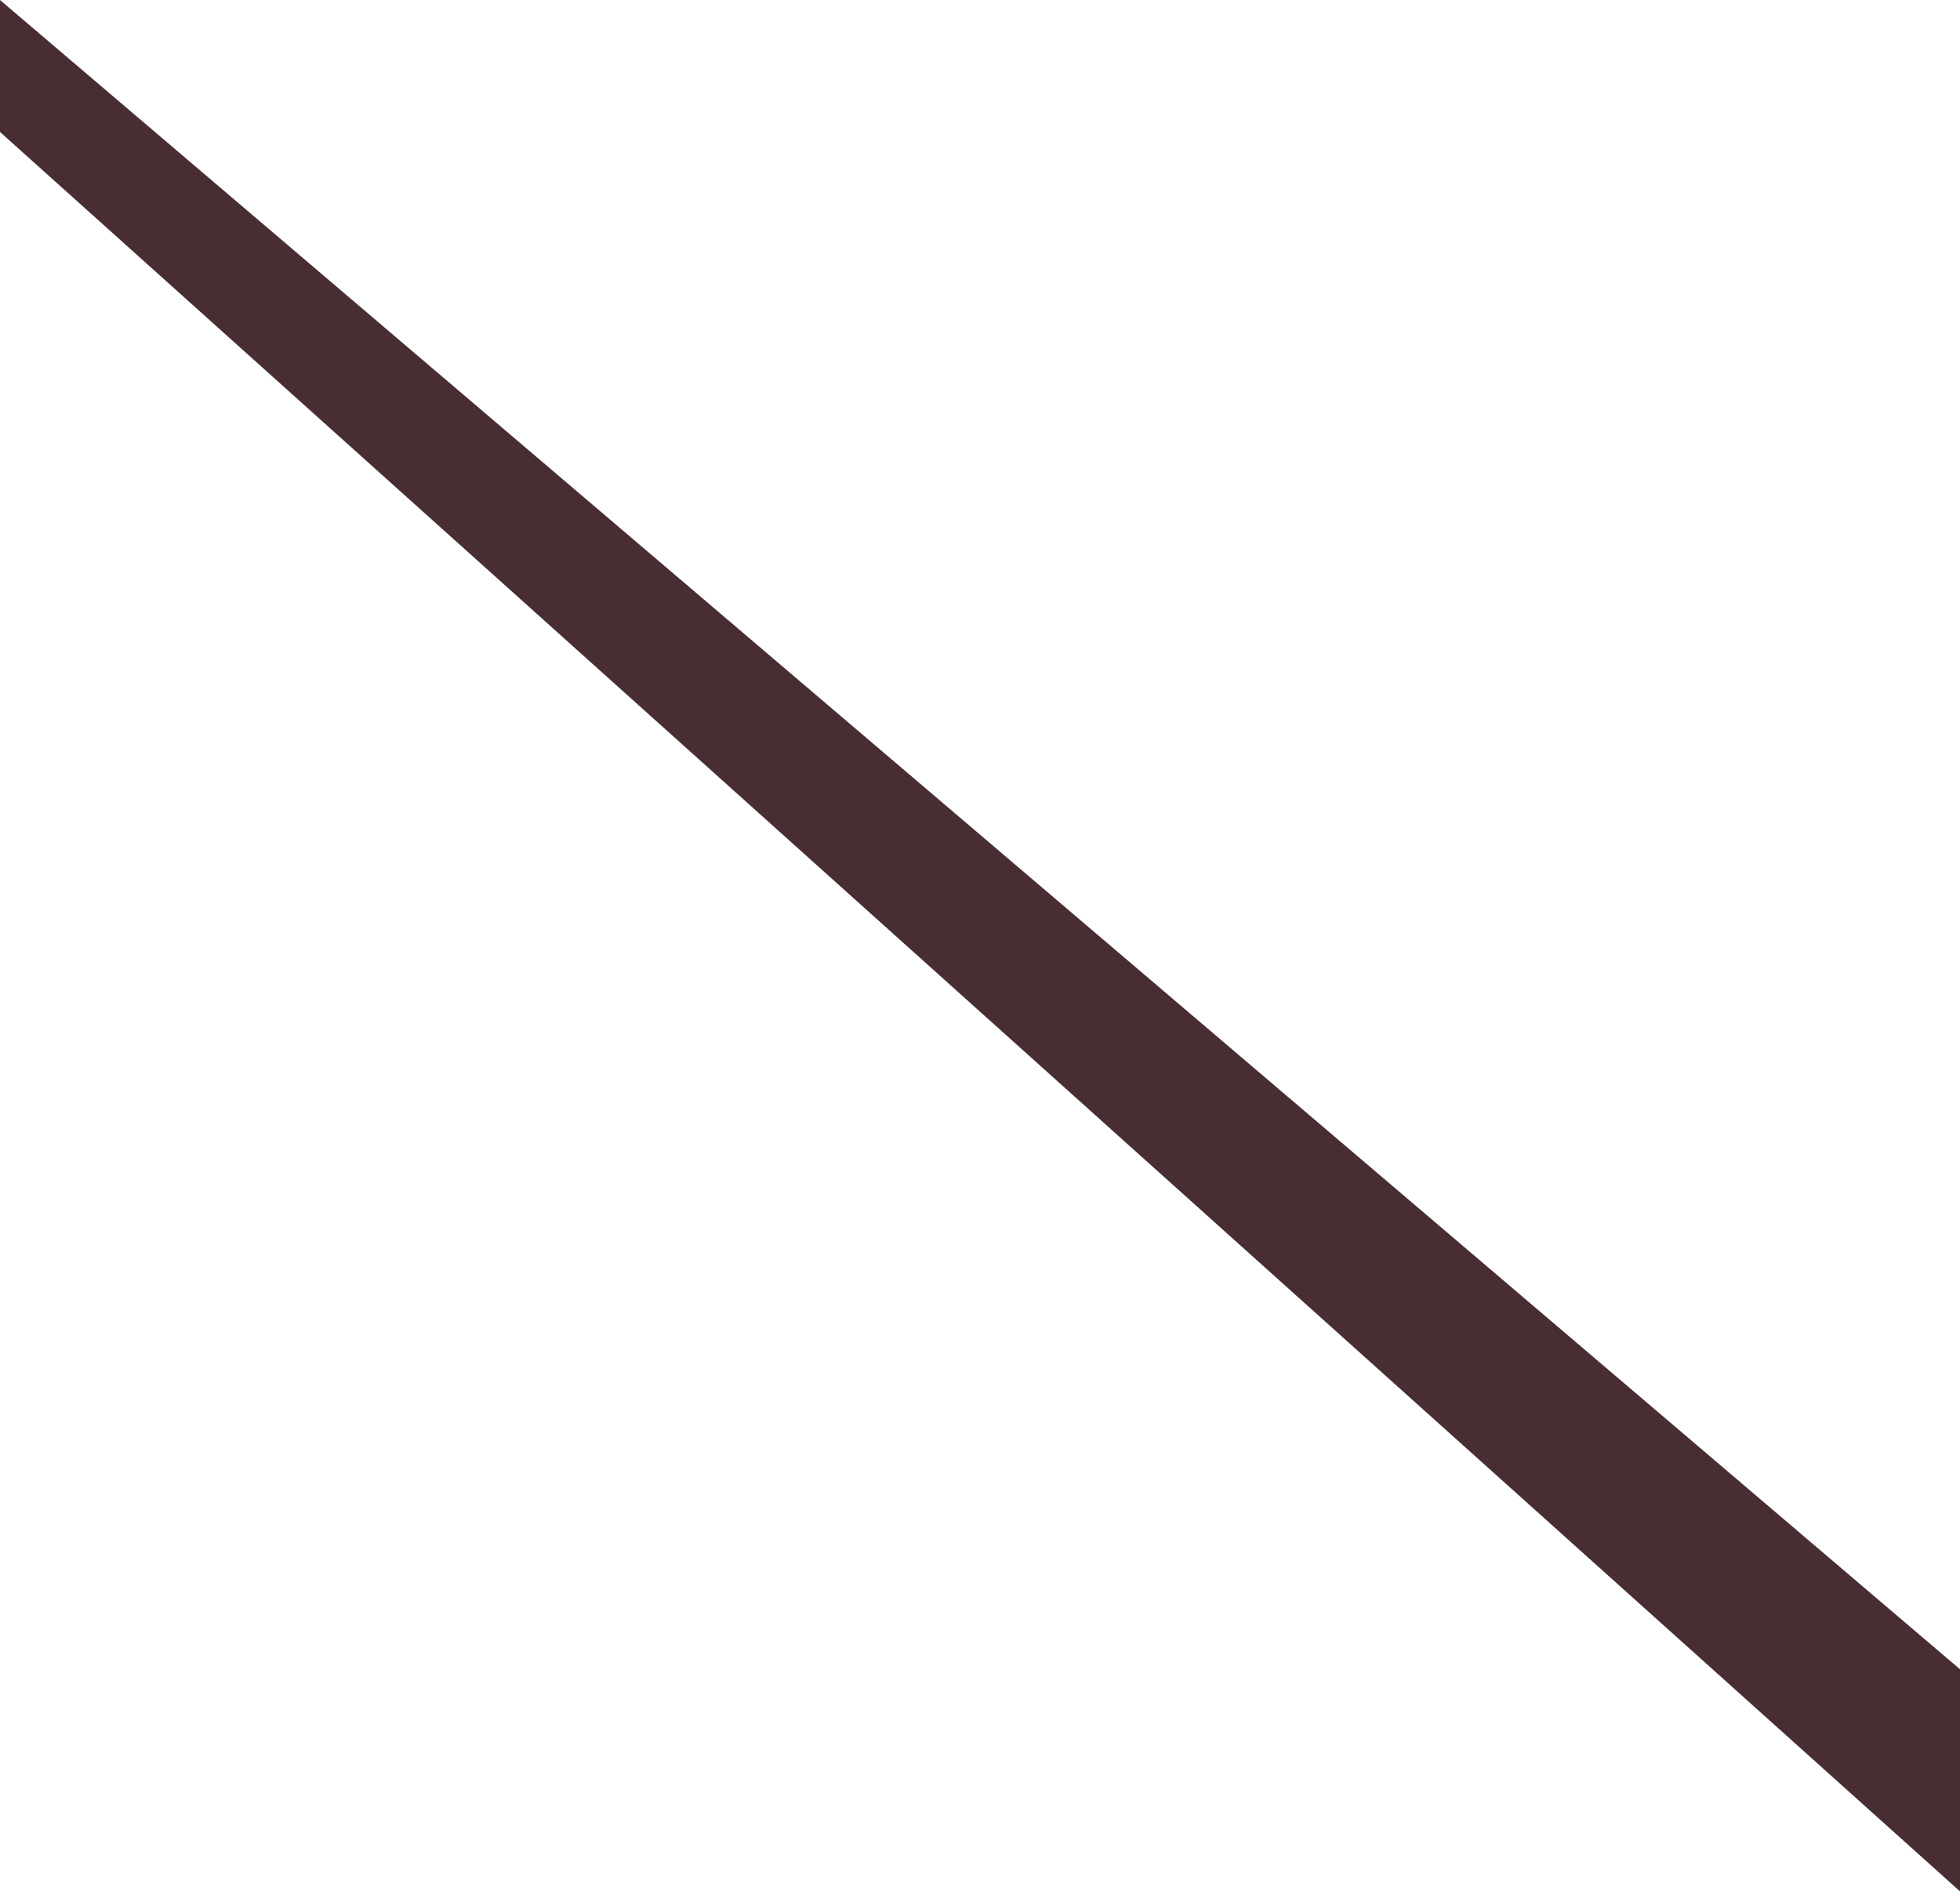 <?xml version="1.0" encoding="iso-8859-1"?>
<!-- Generator: Adobe Illustrator 15.1.0, SVG Export Plug-In . SVG Version: 6.00 Build 0)  -->
<!DOCTYPE svg PUBLIC "-//W3C//DTD SVG 1.1//EN" "http://www.w3.org/Graphics/SVG/1.1/DTD/svg11.dtd">
<svg version="1.1" id="Layer_3" xmlns="http://www.w3.org/2000/svg" xmlns:xlink="http://www.w3.org/1999/xlink" x="0px" y="0px"
	 width="150px" height="144.75px" viewBox="0 0 150 144.75" style="enable-background:new 0 0 150 144.75;" xml:space="preserve">
<polygon style="fill-rule:evenodd;clip-rule:evenodd;fill:#482E32;" points="0,10.1 0,0 150,127.75 150,144.75 "/>
</svg>
